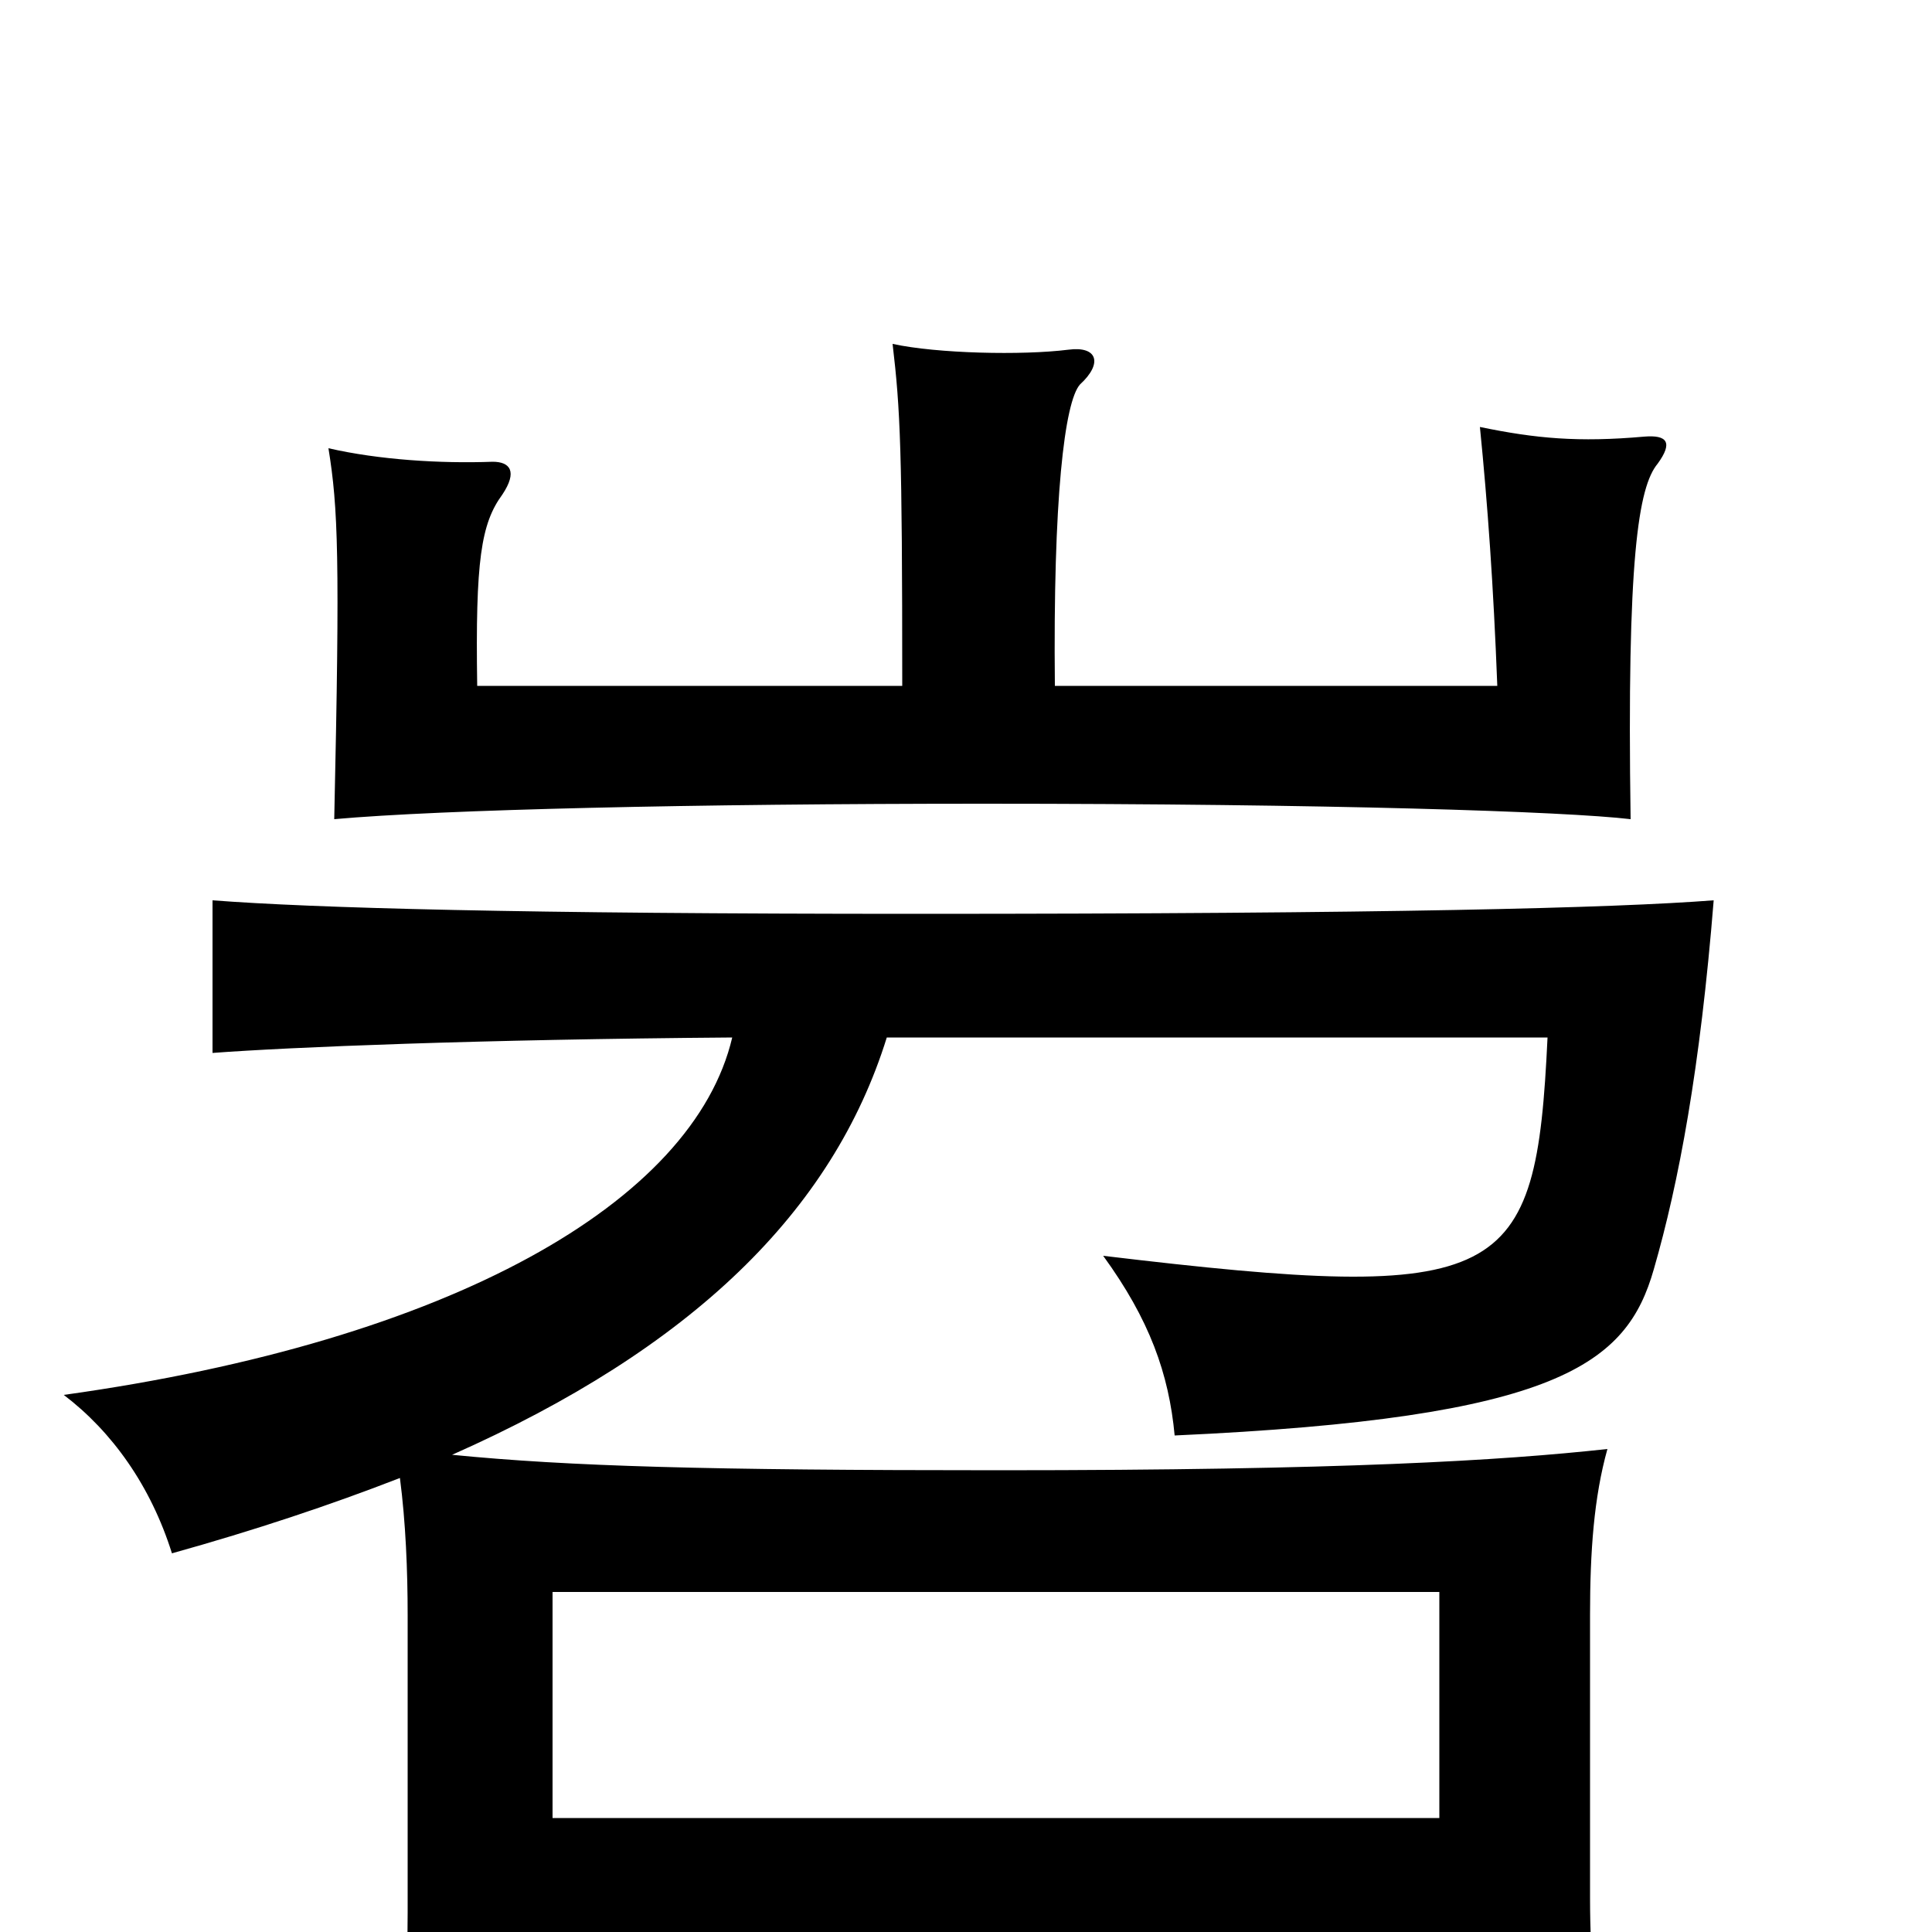<svg xmlns="http://www.w3.org/2000/svg" viewBox="0 -1000 1000 1000">
	<path fill="#000000" d="M546 -645C545 -742 551 -792 559 -801C571 -812 568 -821 553 -819C529 -816 485 -817 462 -822C466 -788 467 -768 467 -645H247C246 -710 249 -729 260 -744C268 -756 264 -761 255 -761C228 -760 196 -762 170 -768C175 -737 176 -712 173 -576C229 -581 359 -584 509 -584C689 -584 810 -580 844 -576C842 -711 848 -748 858 -760C866 -771 863 -775 851 -774C817 -771 795 -773 766 -779C770 -739 773 -697 775 -645ZM745 -59H286V-176H745ZM286 5H745V68H832C826 42 823 17 823 -18V-164C823 -197 825 -225 832 -250C777 -244 695 -239 517 -239C365 -239 295 -241 234 -247C358 -302 431 -373 459 -463H801C795 -336 780 -325 571 -350C595 -317 605 -289 608 -257C807 -266 842 -294 856 -343C869 -388 880 -447 887 -534C835 -530 719 -527 474 -527C270 -527 162 -530 110 -534V-455C150 -458 247 -462 379 -463C359 -378 234 -306 33 -278C58 -259 78 -231 89 -196C132 -208 171 -221 207 -235C210 -212 211 -187 211 -164V-10C211 23 209 51 203 76H286Z"/>
</svg>